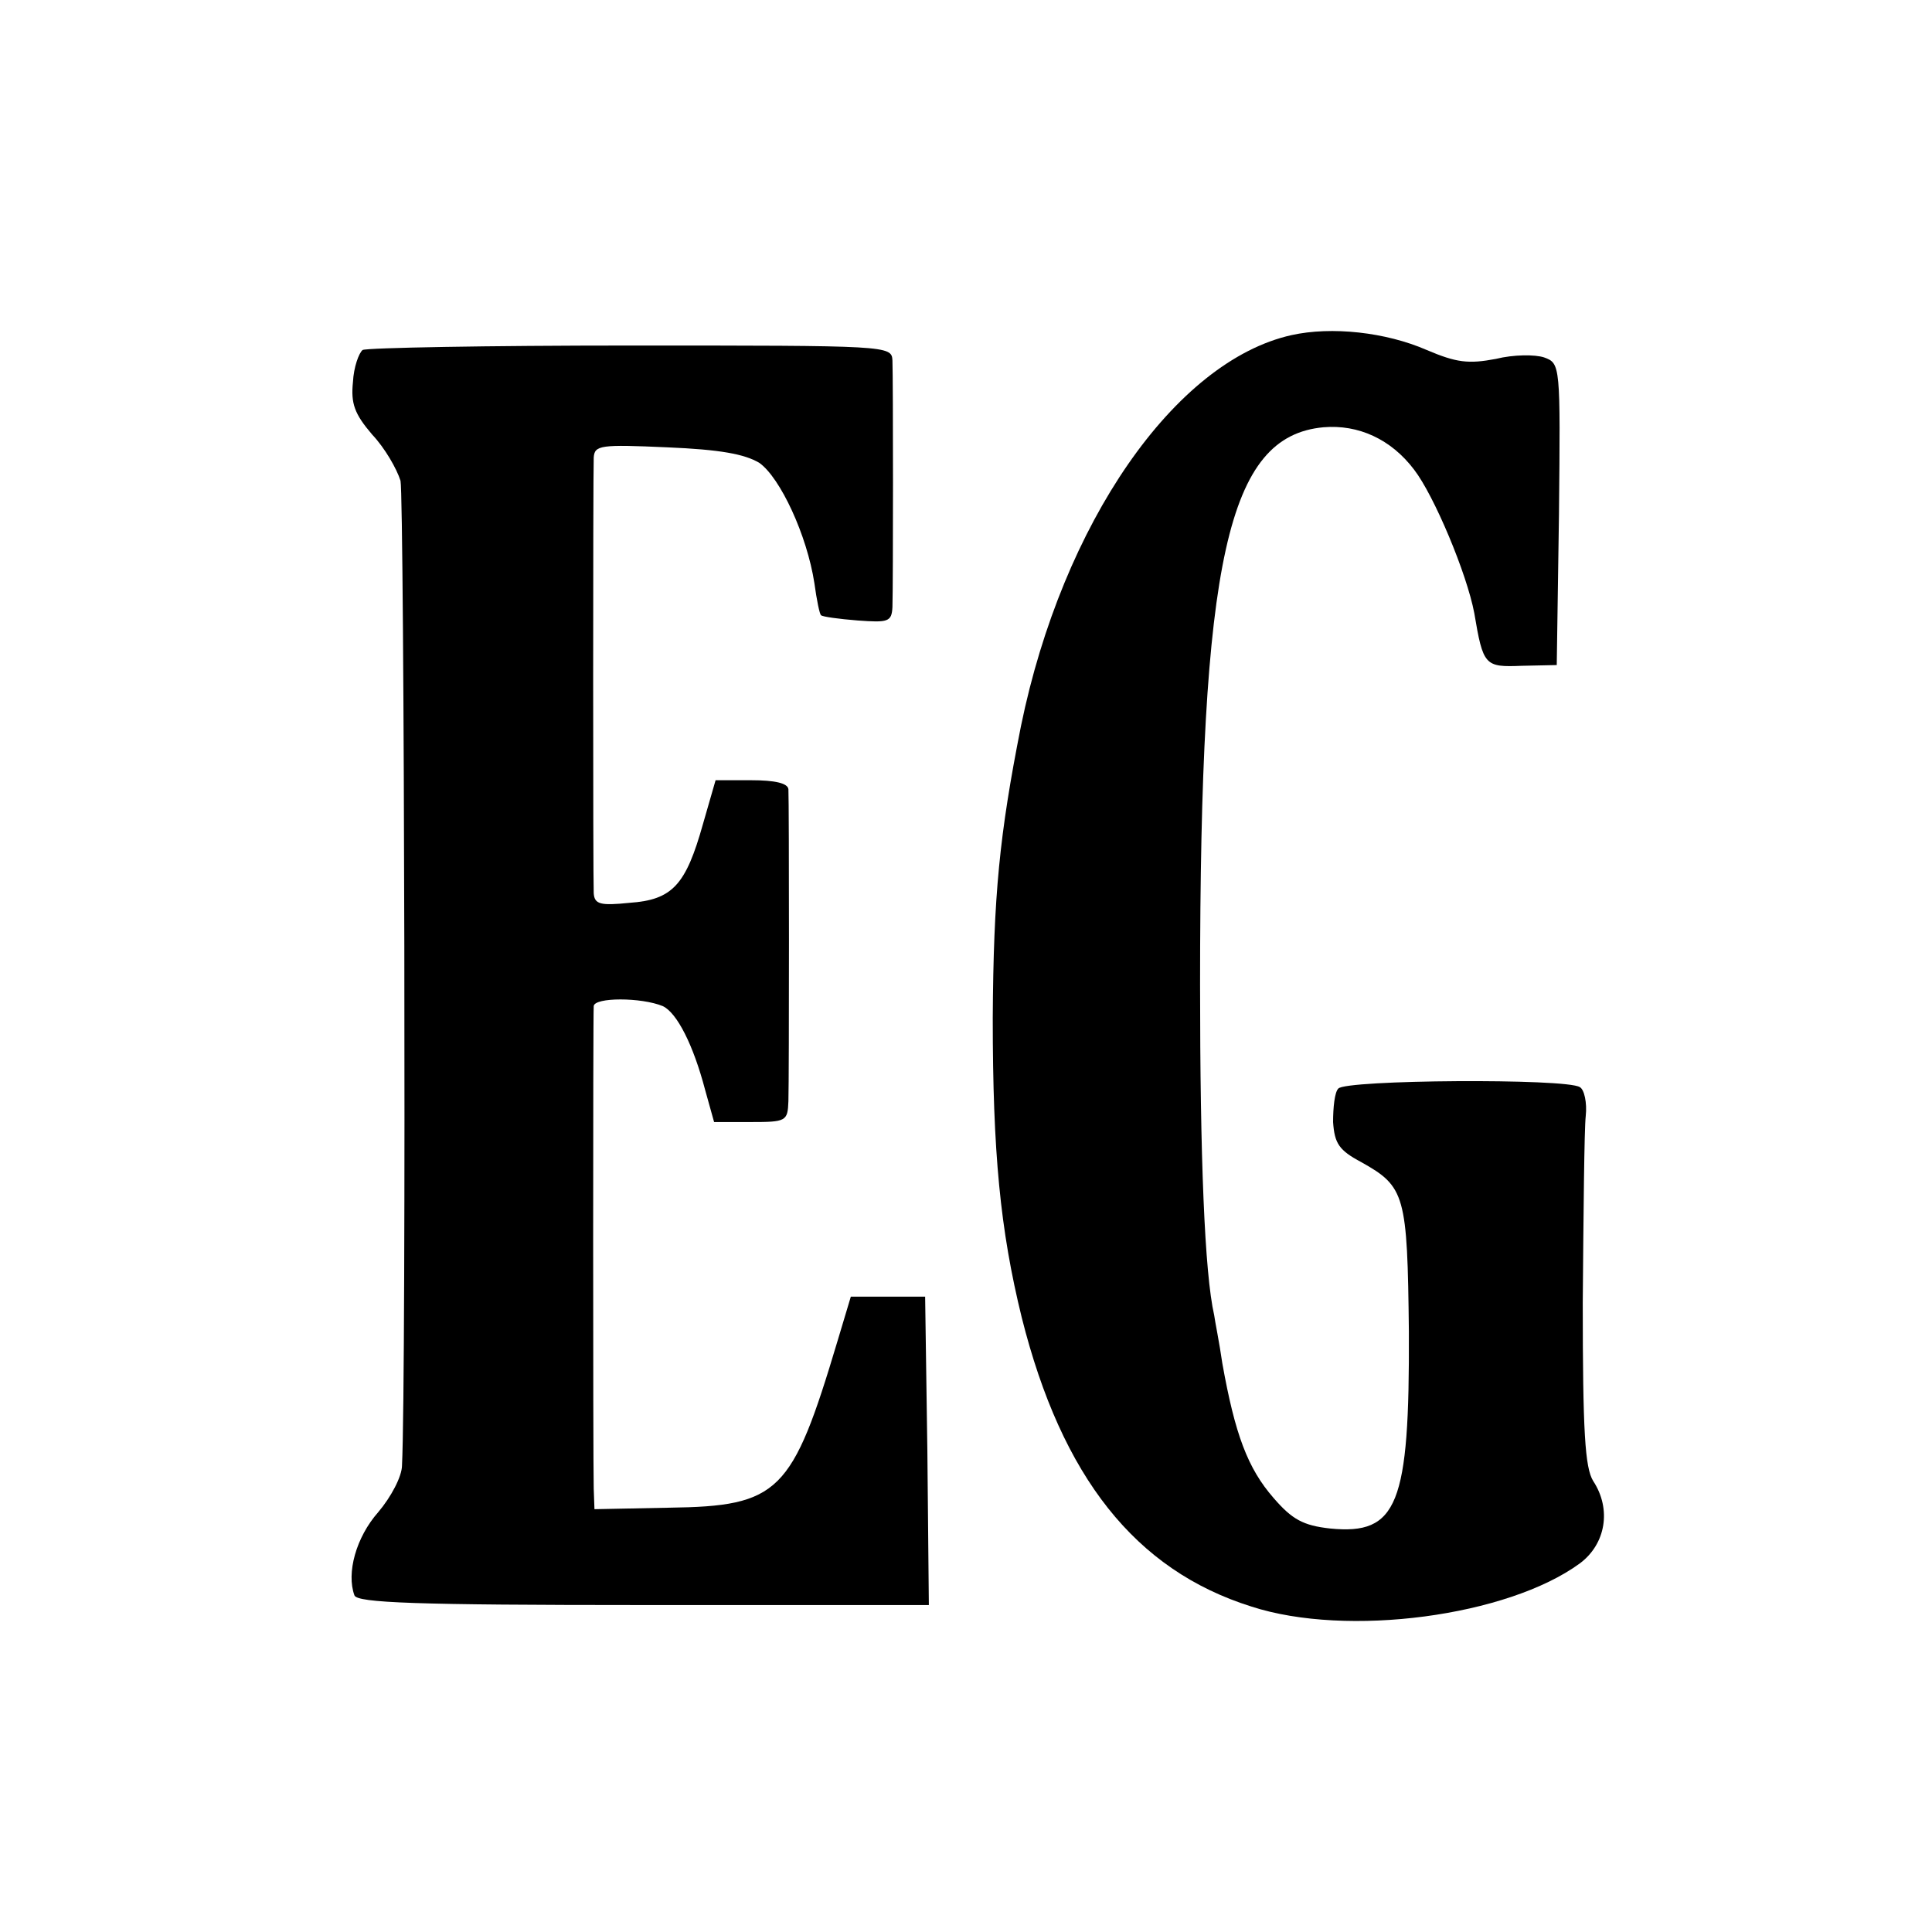 <?xml version="1.0" standalone="no"?>
<!DOCTYPE svg PUBLIC "-//W3C//DTD SVG 20010904//EN"
 "http://www.w3.org/TR/2001/REC-SVG-20010904/DTD/svg10.dtd">
<svg version="1.0" xmlns="http://www.w3.org/2000/svg"
 width="260pt" height="260pt" viewBox="0 0 260 260"
 preserveAspectRatio="xMidYMid meet">
<g transform="translate(0,260) scale(0.1,-0.1)"
fill="#000000" stroke="none">
<path d="M1738 2149 c-157 -35 -308 -253 -364 -526 -29 -146 -37 -228 -38
-393 0 -181 10 -285 39 -403 54 -215 153 -340 309 -389 129 -42 345 -13 442
58 35 26 43 73 18 111 -11 18 -14 66 -14 240 1 120 2 233 4 251 2 18 -2 36 -8
39 -18 12 -316 10 -325 -2 -5 -5 -7 -26 -7 -45 2 -29 8 -38 38 -54 59 -33 62
-44 64 -228 1 -233 -15 -274 -106 -265 -36 4 -51 12 -76 41 -35 40 -52 86 -69
181 -4 28 -10 57 -11 65 -13 57 -19 213 -19 445 0 573 37 738 166 750 47 4 91
-16 122 -57 27 -35 71 -140 81 -193 12 -71 14 -73 64 -71 l47 1 3 203 c2 201
2 203 -20 211 -12 4 -41 4 -65 -2 -37 -7 -53 -5 -93 12 -55 24 -128 32 -182
20z"/>
<path d="M488 2129 c-5 -4 -12 -23 -13 -43 -3 -29 2 -43 26 -71 17 -18 33 -46
38 -62 5 -22 8 -1206 2 -1325 0 -15 -15 -43 -32 -63 -30 -34 -43 -82 -32 -112
4 -10 82 -13 389 -13 l384 0 -2 208 -3 207 -50 0 -50 0 -18 -60 c-61 -204 -78
-222 -227 -224 l-100 -2 -1 28 c-1 42 -1 636 0 649 1 12 64 12 93 0 19 -9 41
-52 57 -113 l12 -43 49 0 c48 0 50 1 51 28 1 33 1 402 0 420 -1 8 -18 12 -50
12 l-48 0 -17 -59 c-23 -82 -41 -102 -99 -106 -39 -4 -47 -2 -48 13 -1 19 -1
556 0 586 1 17 9 18 99 14 71 -3 104 -9 124 -21 28 -20 64 -97 74 -162 3 -22
7 -42 9 -43 2 -2 24 -5 49 -7 41 -3 46 -2 47 18 1 30 1 307 0 332 -1 20 -6 20
-352 20 -193 0 -355 -3 -361 -6z"/>
</g>
</svg>
